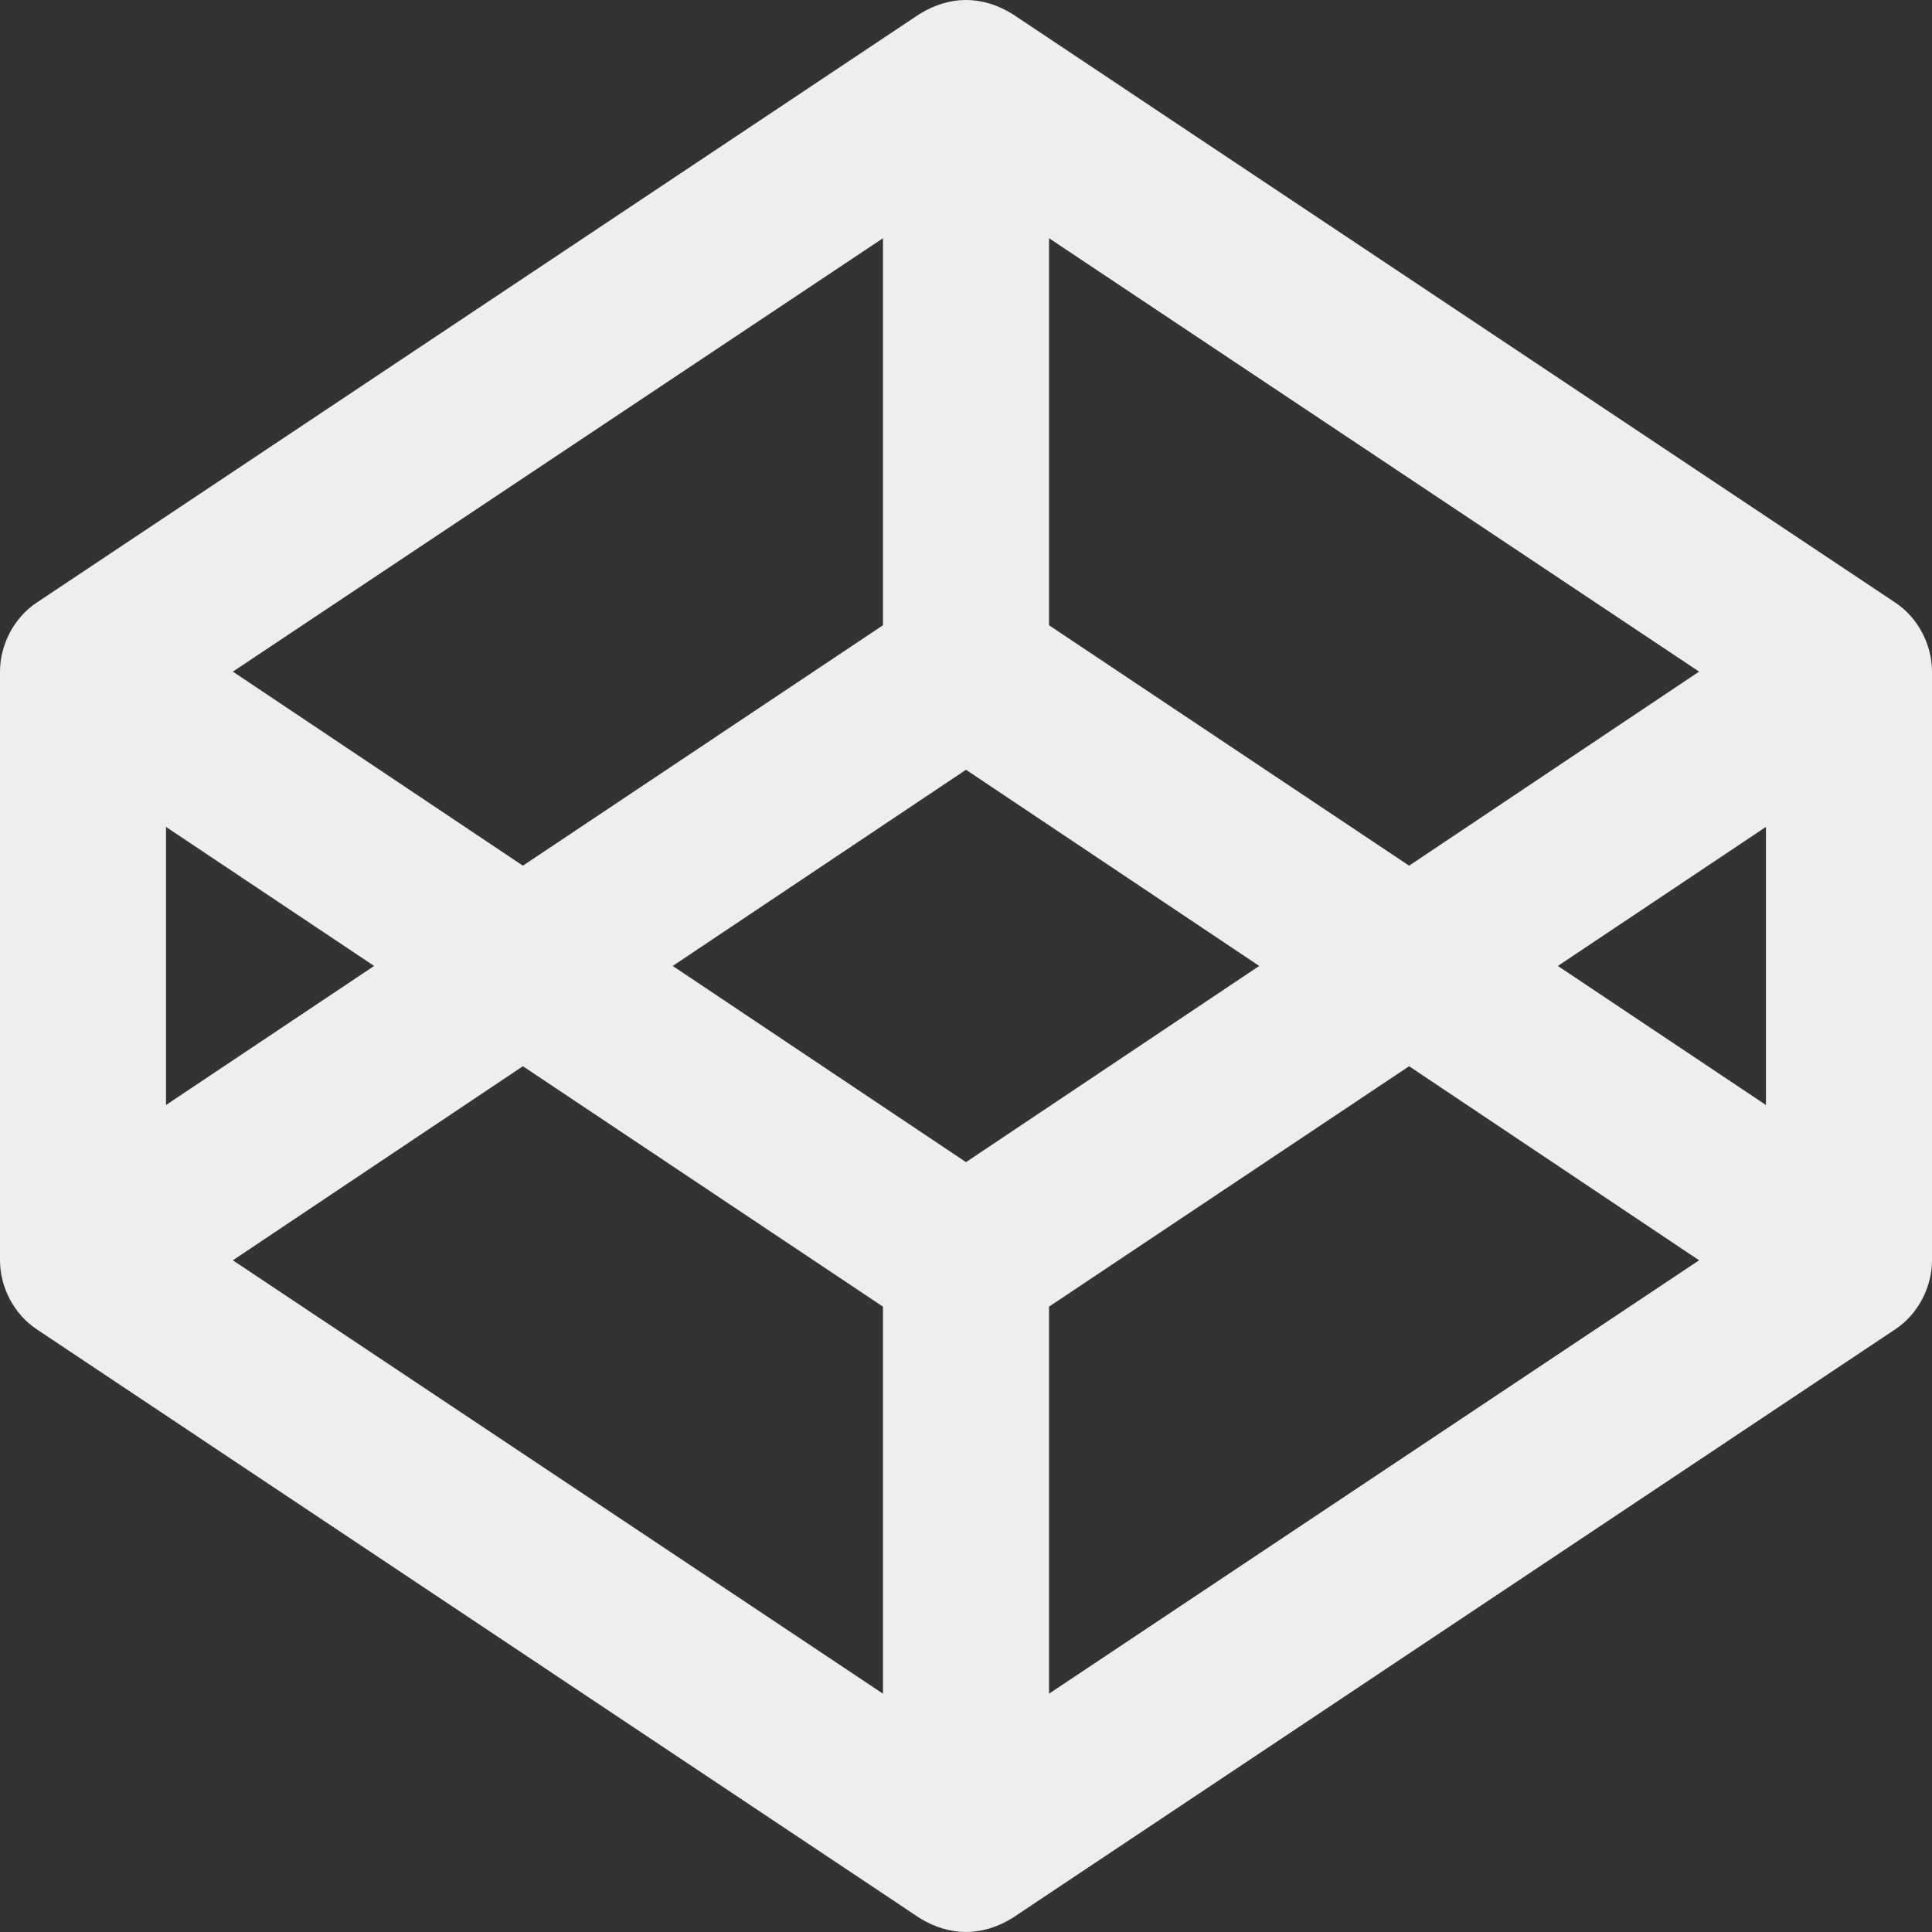 <svg width="40" height="40" viewBox="0 0 40 40" version="1.1" xmlns="http://www.w3.org/2000/svg" xmlns:xlink="http://www.w3.org/1999/xlink">
<rect x="0" y="0" width="40" height="40" fill="#333333" stroke="none"/>
<title>codepen</title>
<desc>Created using Figma</desc>
<g id="Canvas" transform="translate(-1200 -440)">
<g id="codepen">
<g id="Vector">
<use xlink:href="#path0_fill" transform="translate(1200 440)" fill="#EDEEF0"/>
</g>
</g>
</g>
<defs>
<path id="path0_fill" d="M 39.241 12.477L 20.96 0.289C 20.336 -0.095 19.67 -0.098 19.04 0.289L 0.759 12.477C 0.29 12.789 0 13.347 0 13.905L 0 26.093C 0 26.651 0.29 27.209 0.759 27.521L 19.04 39.711C 19.664 40.094 20.33 40.098 20.96 39.711L 39.241 27.521C 39.71 27.209 40 26.651 40 26.093L 40 13.905C 40 13.347 39.71 12.789 39.241 12.477ZM 21.719 4.932L 35.178 13.905L 29.174 17.923L 21.719 12.945L 21.719 4.932ZM 18.281 4.932L 18.281 12.945L 10.826 17.923L 4.821 13.905L 18.281 4.932ZM 3.437 17.12L 7.746 19.999L 3.437 22.878L 3.437 17.12ZM 18.281 35.066L 4.821 26.093L 10.826 22.075L 18.281 27.053L 18.281 35.066ZM 20 24.061L 13.928 19.999L 20 15.937L 26.071 19.999L 20 24.061ZM 21.719 35.066L 21.719 27.053L 29.174 22.075L 35.178 26.093L 21.719 35.066ZM 36.562 22.878L 32.254 19.999L 36.562 17.12L 36.562 22.878Z"/>
</defs>
</svg>
